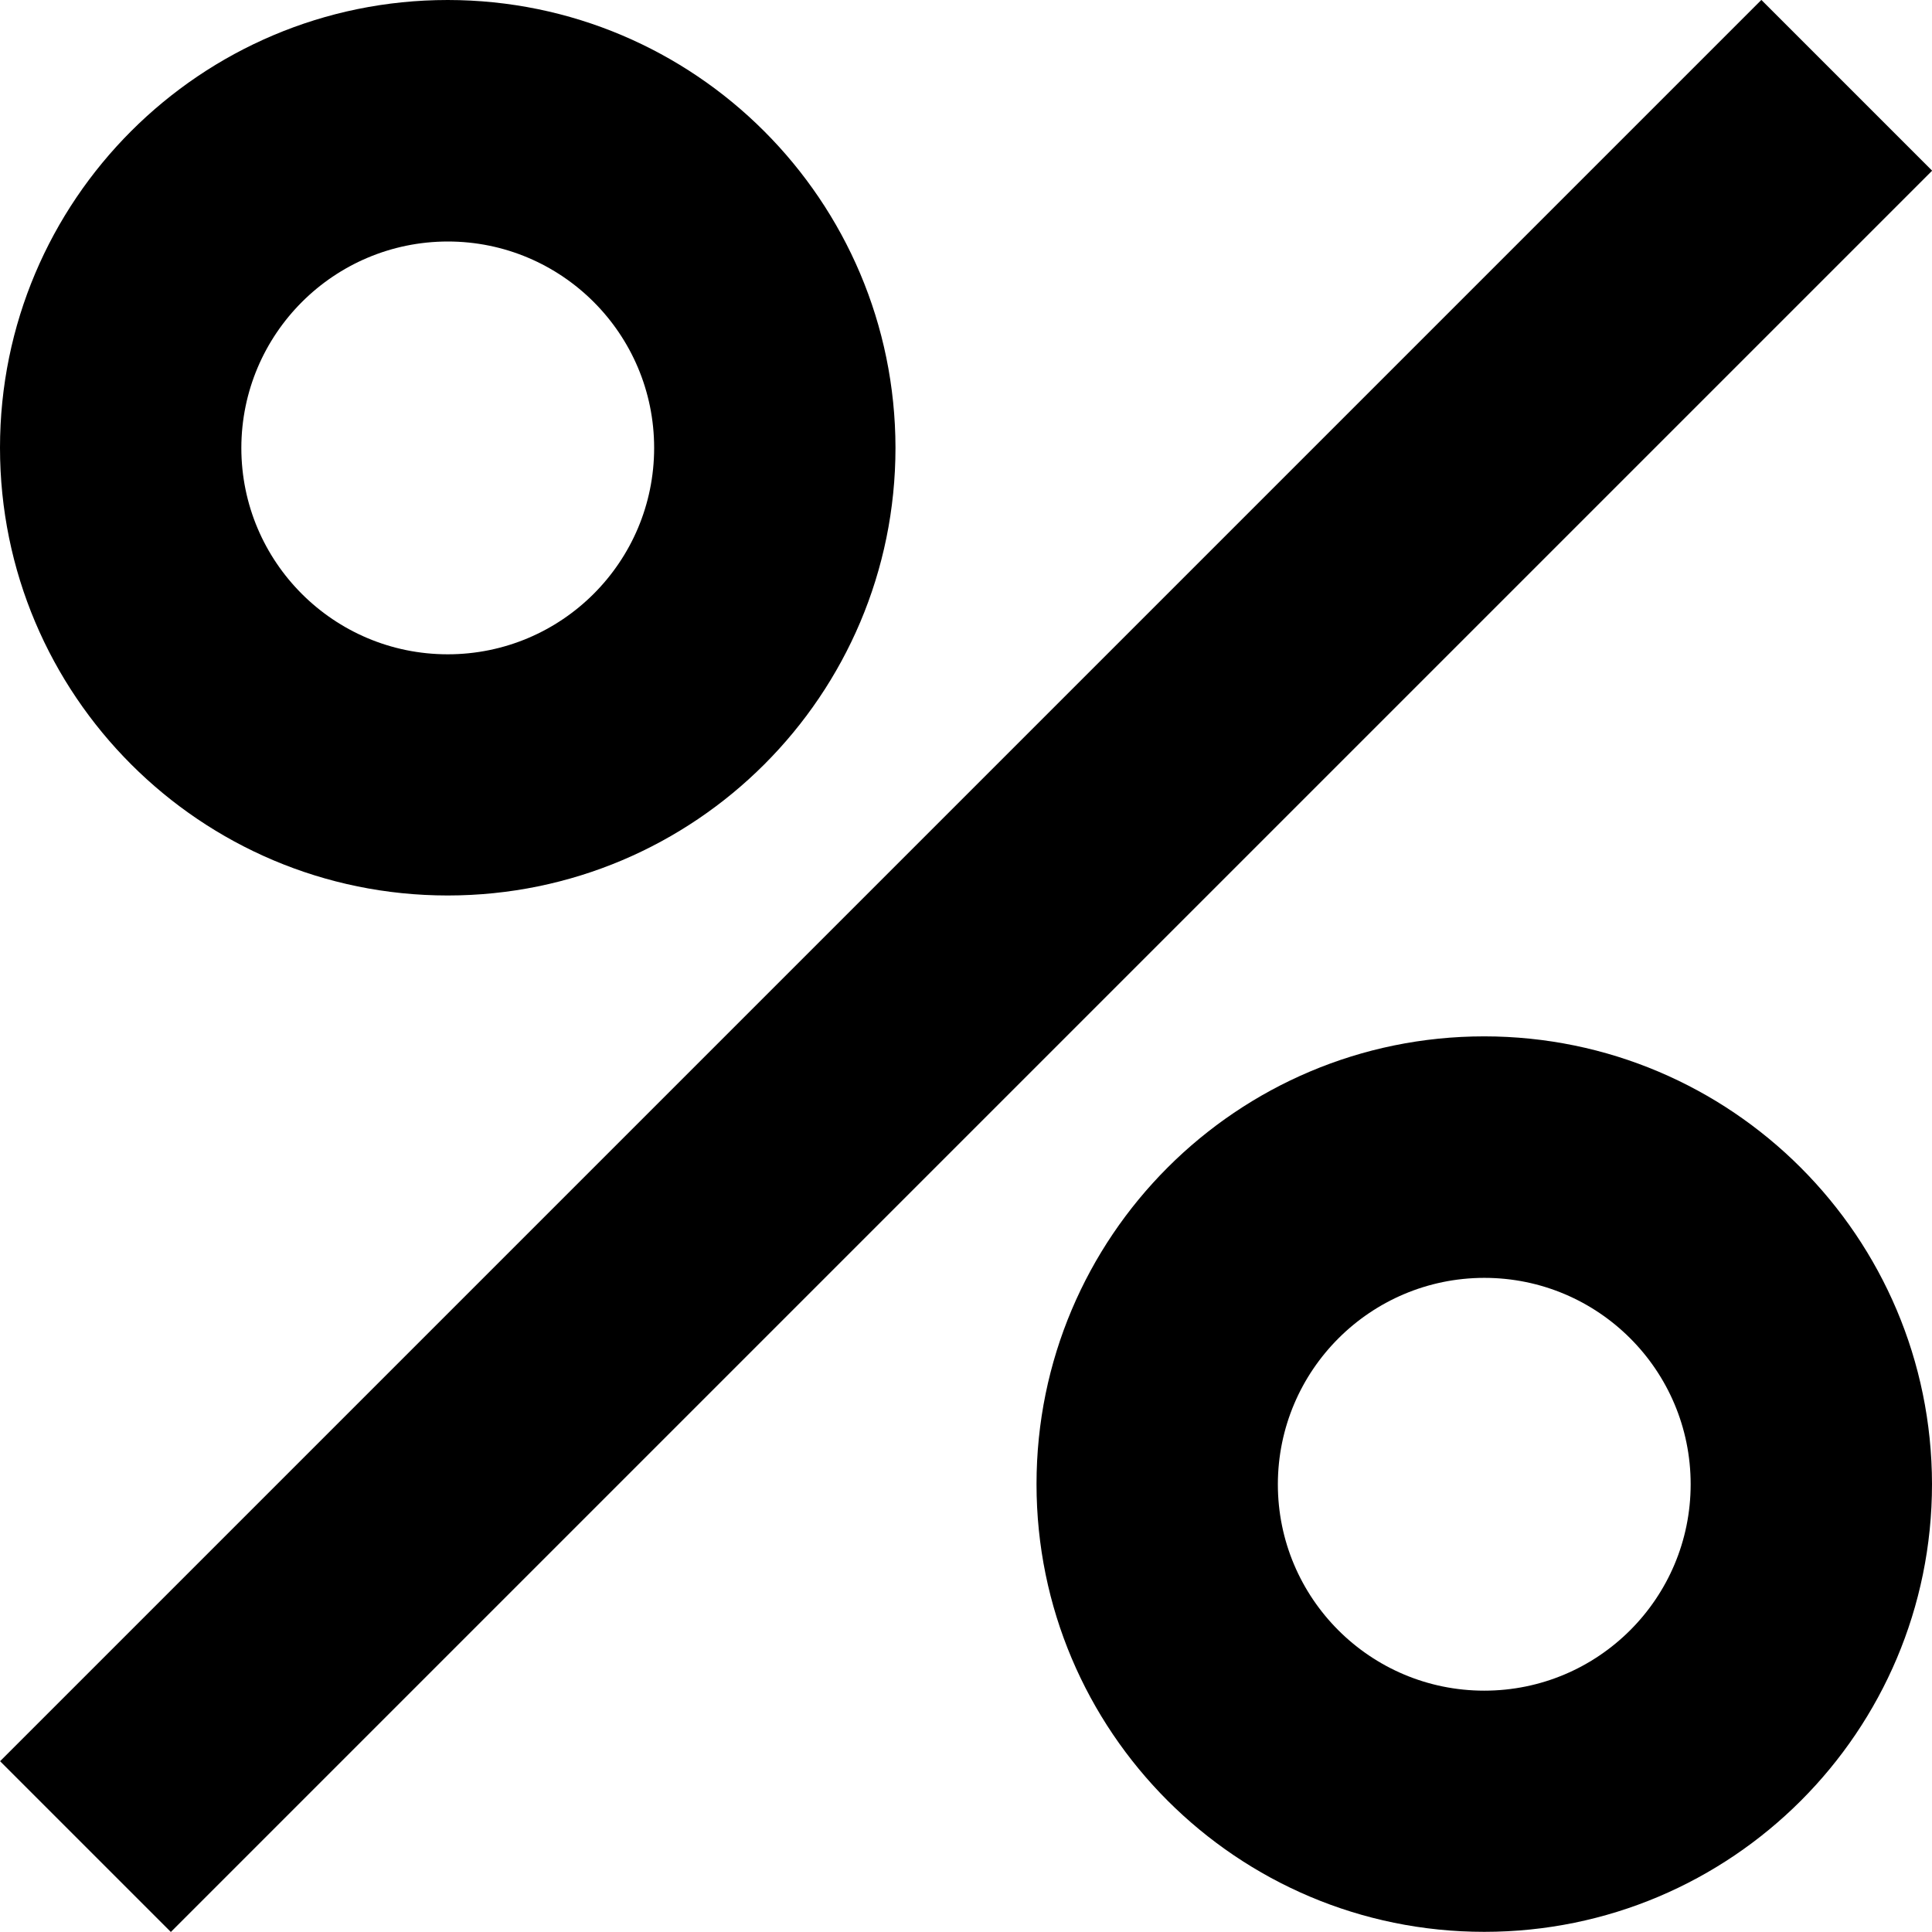 <svg xmlns="http://www.w3.org/2000/svg" viewBox="0 0 12 12"><path d="M2.781,1.5c.708,0,1.282,.574,1.282,1.282s-.574,1.282-1.282,1.282-1.282-.574-1.282-1.282c.001-.707,.574-1.281,1.282-1.282m0-1.5C1.245,0,0,1.245,0,2.781s1.245,2.781,2.781,2.781,2.781-1.245,2.781-2.781h0c-.002-1.536-1.246-2.78-2.781-2.781Z"/><path d="M9.219,7.937c.708,0,1.282,.574,1.282,1.282s-.574,1.282-1.282,1.282-1.282-.574-1.282-1.282h0c.001-.707,.574-1.281,1.282-1.282m0-1.5c-1.536,0-2.781,1.245-2.781,2.781s1.245,2.781,2.781,2.781,2.781-1.245,2.781-2.781c-.002-1.536-1.246-2.78-2.781-2.781Z"/><rect x="-1.735" y="5.25" width="15.471" height="1.5" transform="translate(-2.485 6) rotate(-45)"/></svg>